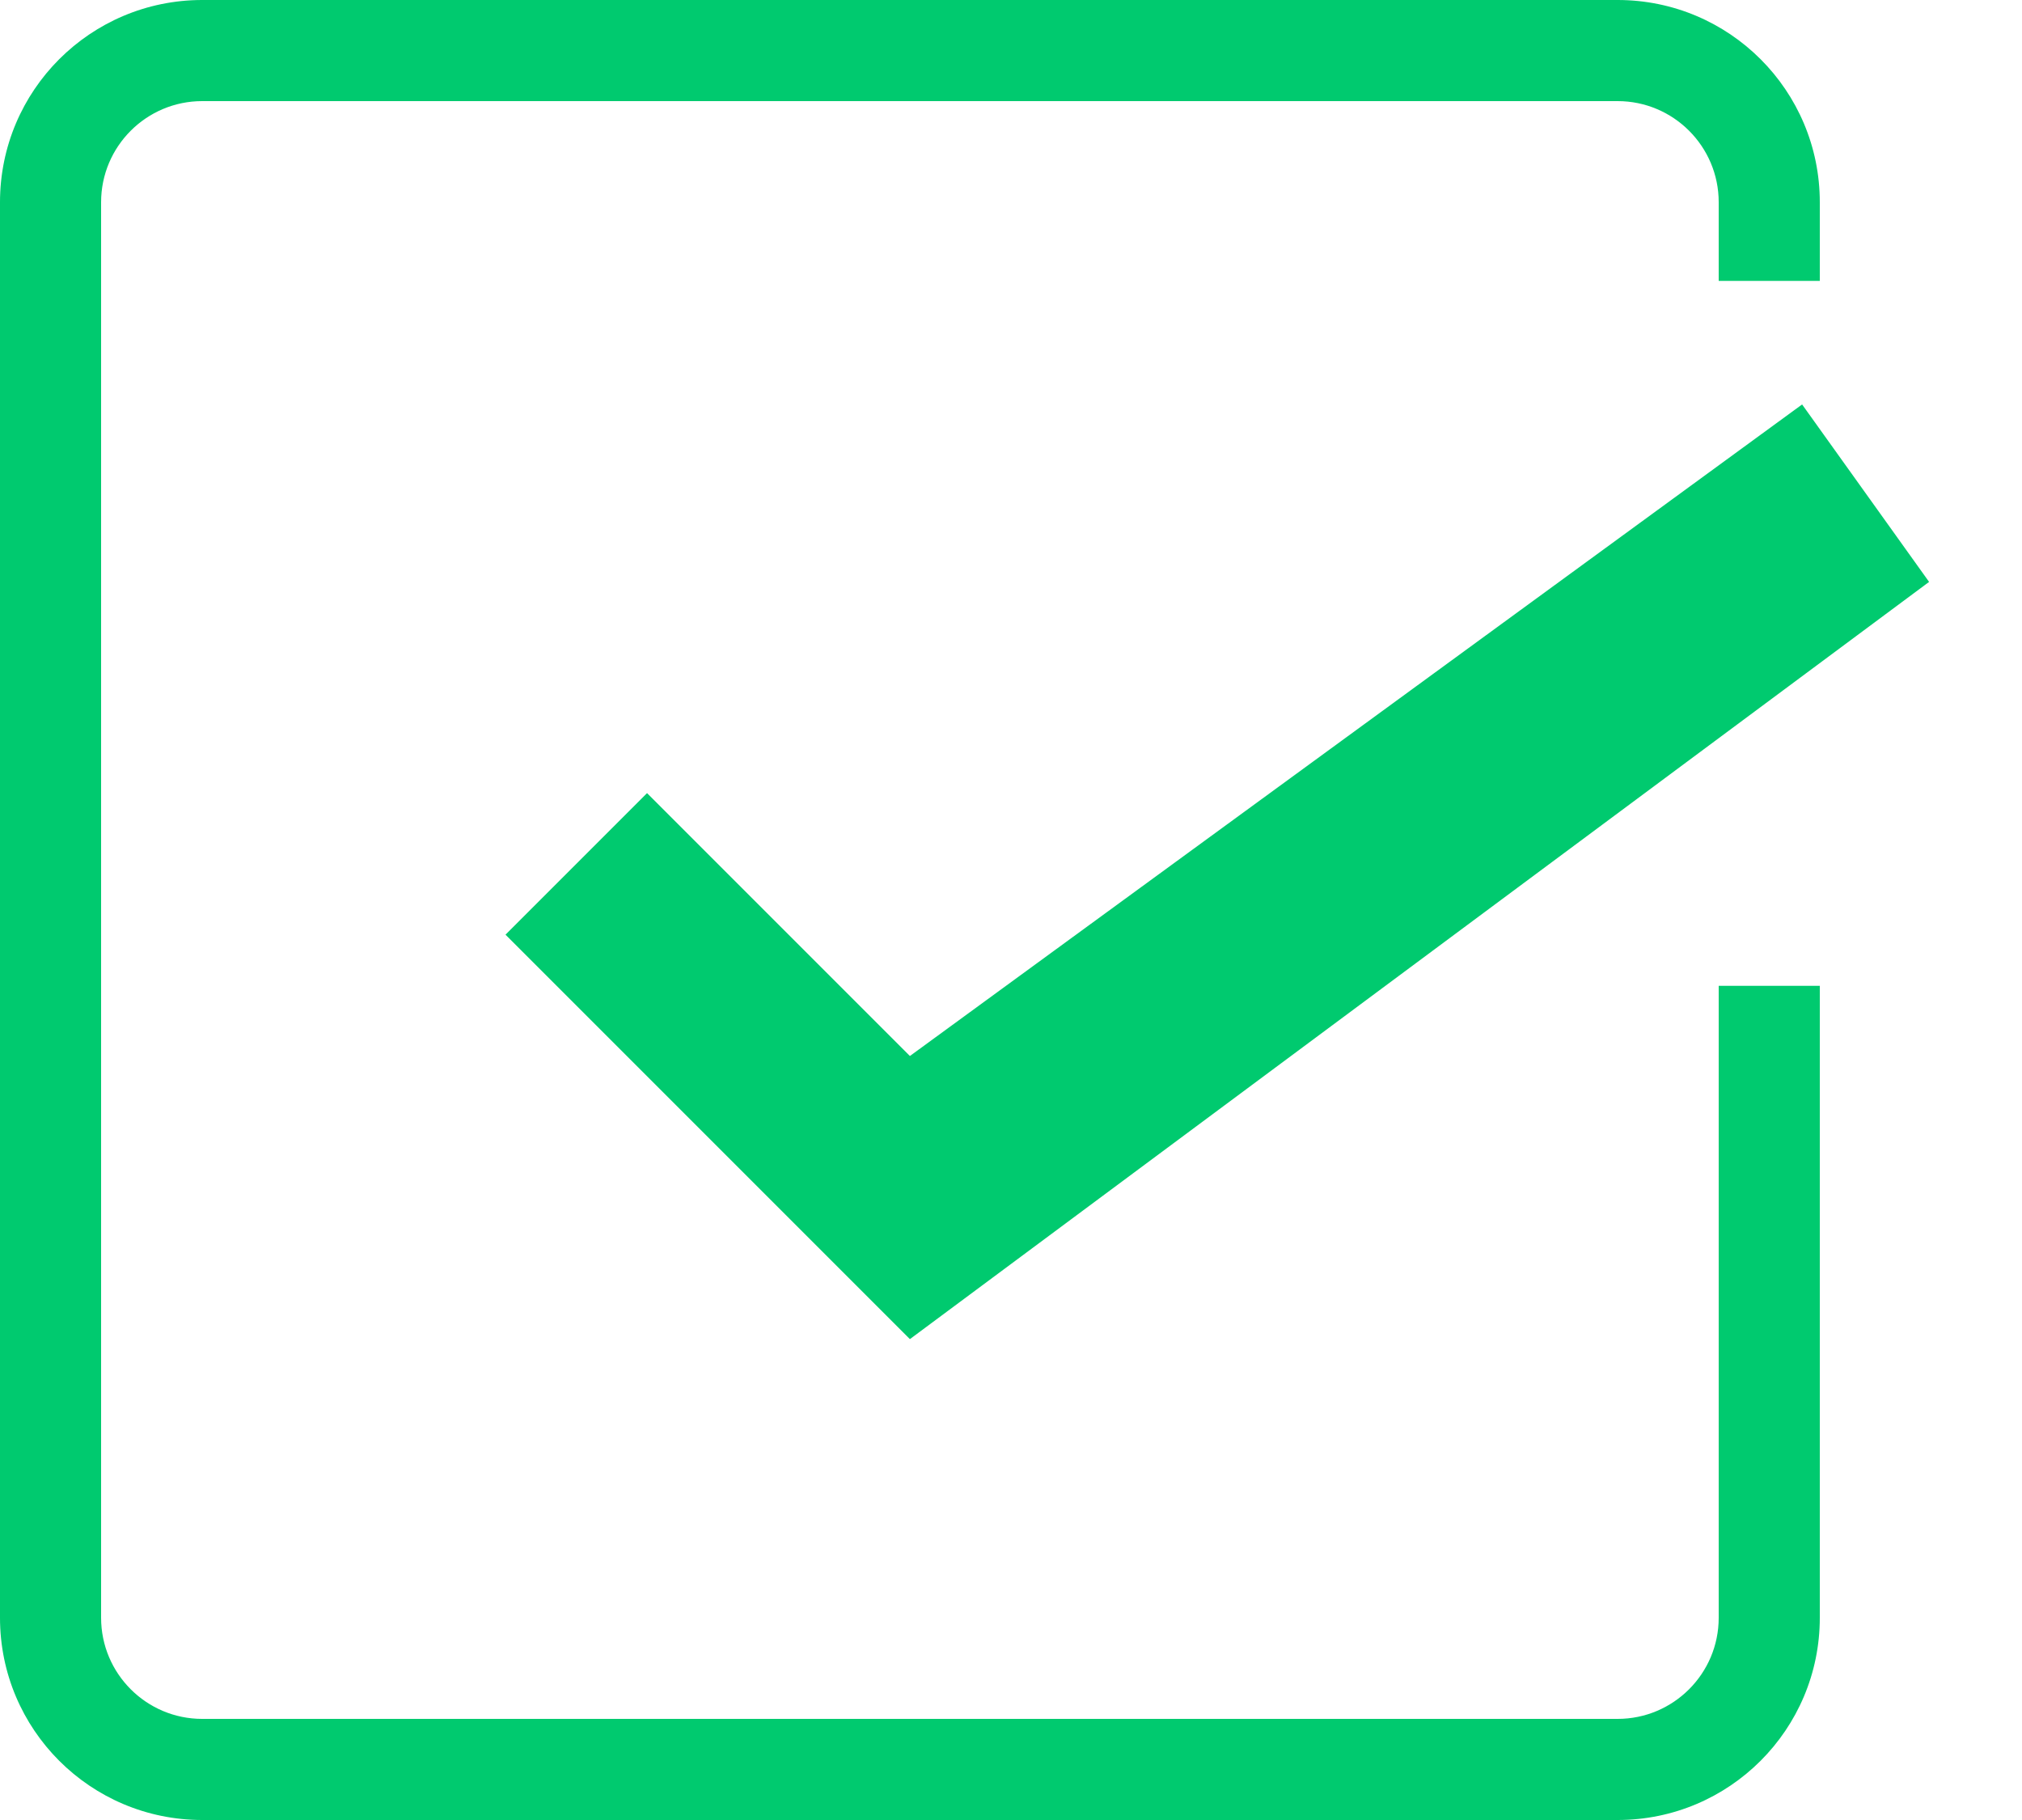 <?xml version="1.0" encoding="UTF-8"?>
<svg width="20px" height="18px" viewBox="0 0 20 18" version="1.1" xmlns="http://www.w3.org/2000/svg" xmlns:xlink="http://www.w3.org/1999/xlink">
    <!-- Generator: sketchtool 51.3 (57544) - http://www.bohemiancoding.com/sketch -->
    <title>098C7F28-9542-4B7D-B819-9918954095E1</title>
    <desc>Created with sketchtool.</desc>
    <defs></defs>
    <g id="User-Persona" stroke="none" stroke-width="1" fill="none" fill-rule="evenodd">
        <g id="01" transform="translate(-1317, -574)" fill="#00CA6F" fill-rule="nonzero">
            <path d="M1335,583.75 L1335,590 C1335,591.105 1334.105,592 1333,592 L1319,592 C1317.895,592 1317,591.105 1317,590 L1317,576 C1317,574.895 1317.895,574 1319,574 L1333,574 C1334.105,574 1335,574.895 1335,576 L1335,576.778 L1334,576.778 L1334,576 C1334,575.448 1333.552,575 1333,575 L1319,575 C1318.448,575 1318,575.448 1318,576 L1318,590 C1318,590.552 1318.448,591 1319,591 L1333,591 C1333.552,591 1334,590.552 1334,590 L1334,583.75 L1335,583.75 Z M1335,583.75 L1335,590 C1335,591.105 1334.105,592 1333,592 L1319,592 C1317.895,592 1317,591.105 1317,590 L1317,576 C1317,574.895 1317.895,574 1319,574 L1333,574 C1334.105,574 1335,574.895 1335,576 L1335,576.778 L1334,576.778 L1334,576 C1334,575.448 1333.552,575 1333,575 L1319,575 C1318.448,575 1318,575.448 1318,576 L1318,590 C1318,590.552 1318.448,591 1319,591 L1333,591 C1333.552,591 1334,590.552 1334,590 L1334,583.75 L1335,583.75 Z M1323.4,581.844 L1326,584.444 L1334.825,578 L1336.081,579.755 L1326,587.244 L1322,583.244 L1323.4,581.844 Z" id="dismiss-card"></path>
        </g>
    </g>
</svg>
